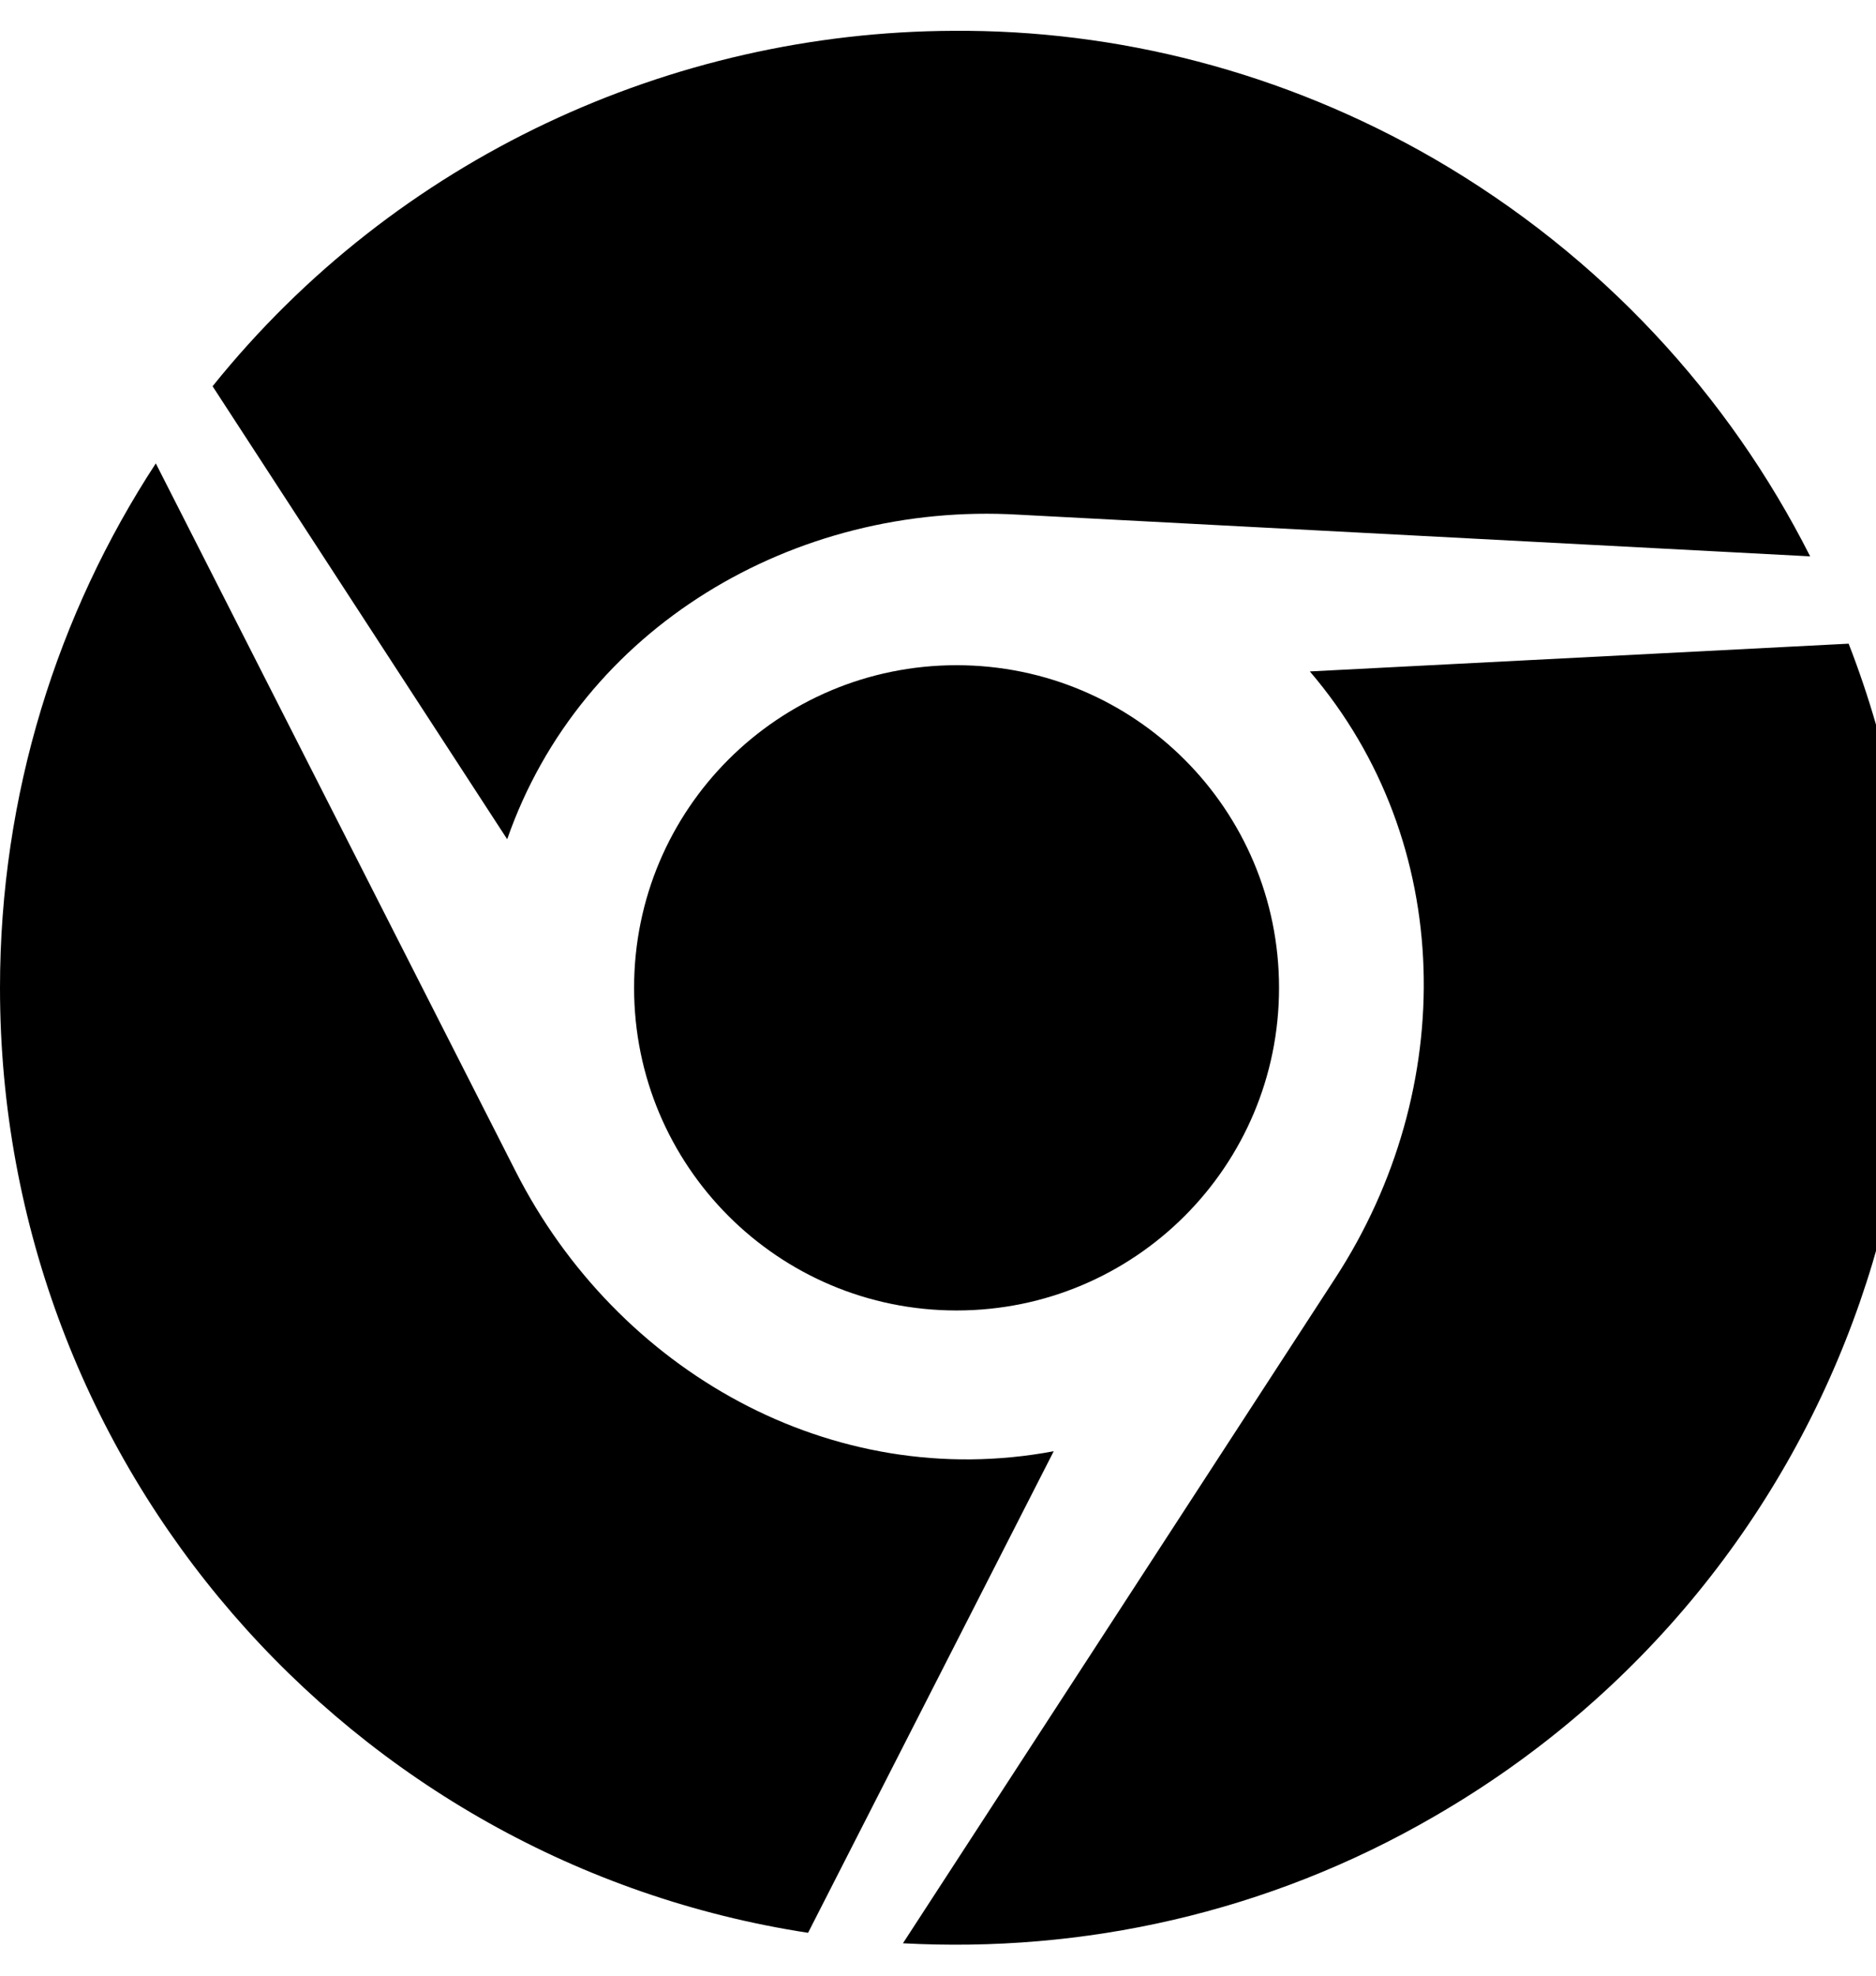 <svg xmlns="http://www.w3.org/2000/svg" width="19" height="20" viewBox="0 0 19 20">
<path d="M5.137 8.496l-2.984-4.586c1.859-2.313 4.648-3.586 7.5-3.598 1.652-0.012 3.34 0.41 4.875 1.297 1.695 0.984 2.984 2.398 3.805 4.023l-8.020-0.422c-2.27-0.133-4.43 1.145-5.176 3.285zM6.422 10c0 1.805 1.461 3.266 3.266 3.266s3.266-1.461 3.266-3.266-1.461-3.266-3.266-3.266-3.266 1.457-3.266 3.266zM18.723 6.516l-5.457 0.281c1.48 1.73 1.504 4.227 0.258 6.141l-4.379 6.734c1.816 0.098 3.688-0.301 5.383-1.285 4.195-2.422 5.895-7.5 4.195-11.871zM5.223 11.859l-3.645-7.168c-0.996 1.523-1.578 3.352-1.578 5.309 0 4.844 3.547 8.855 8.184 9.566l2.488-4.875c-2.25 0.422-4.422-0.813-5.449-2.832z"></path>
</svg>
